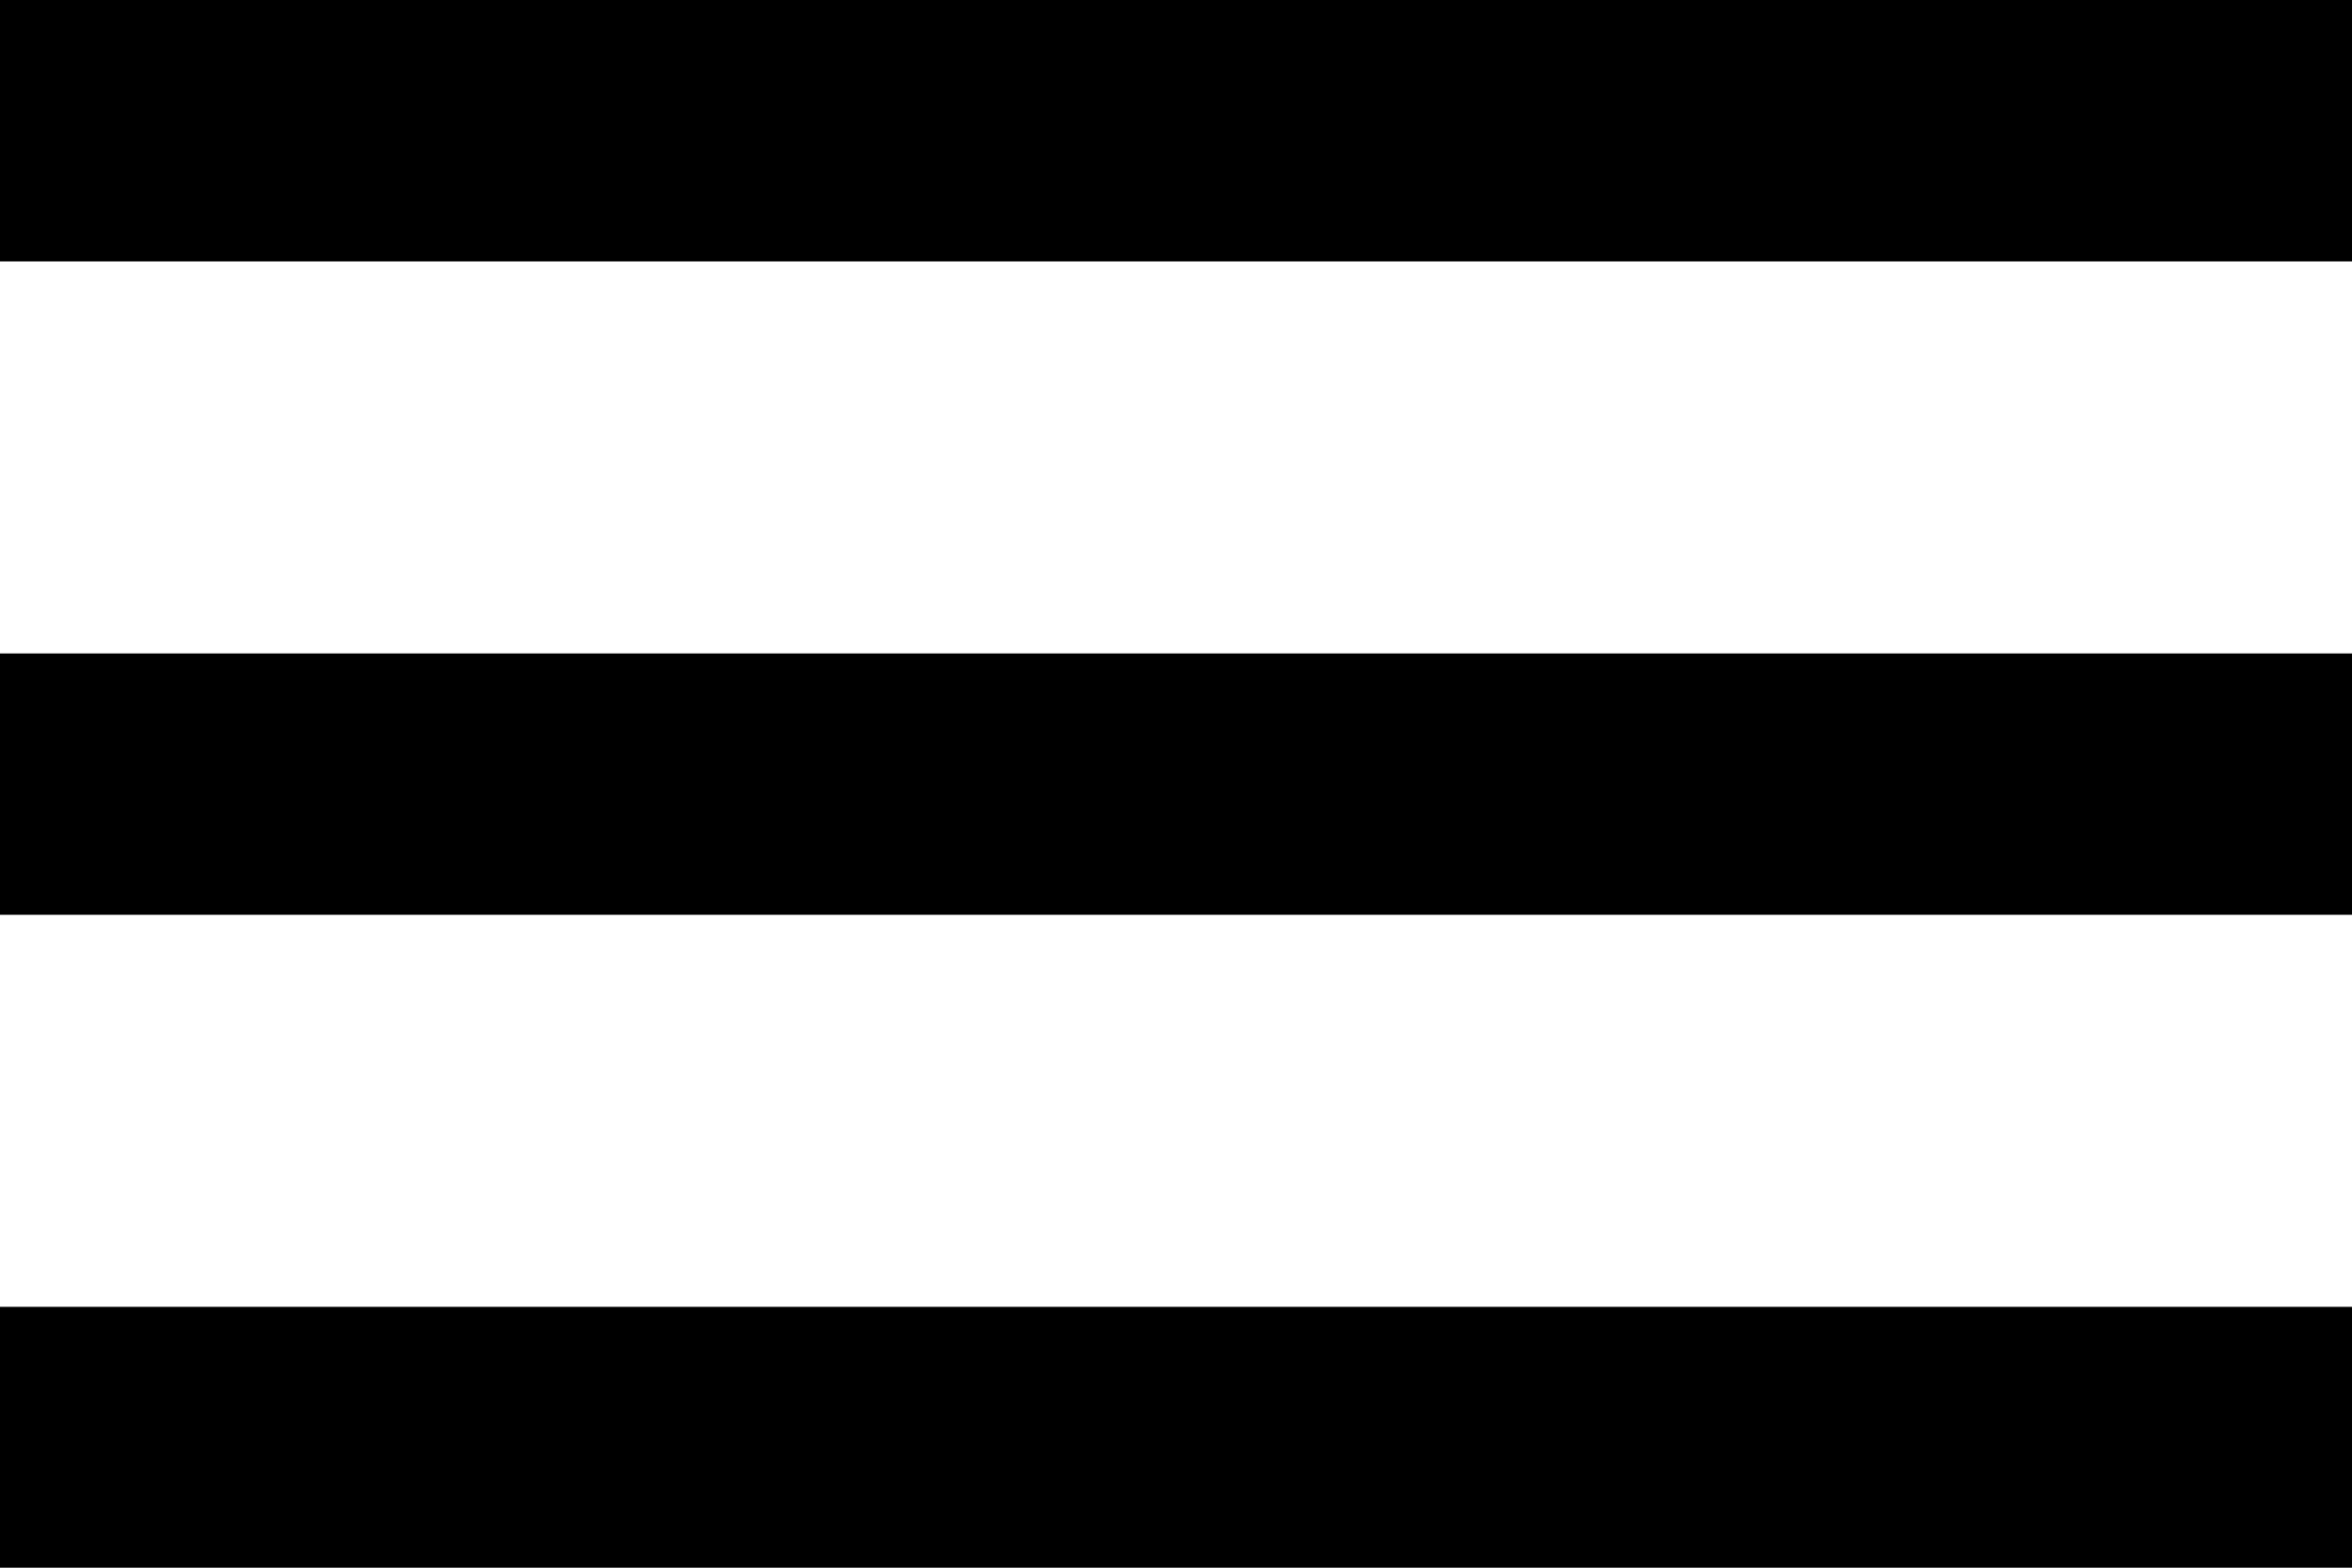 <!-- Generated by IcoMoon.io -->
<svg version="1.1" xmlns="http://www.w3.org/2000/svg" width="48" height="32" viewBox="0 0 48 32">
<title>menu_24px</title>
<path d="M0 5.336v-5.336h48.017v5.336h-48.017zM0 18.673h48.017v-5.334h-48.017v5.334zM0 32.011h48.017v-5.336h-48.017v5.336z"></path>
</svg>
